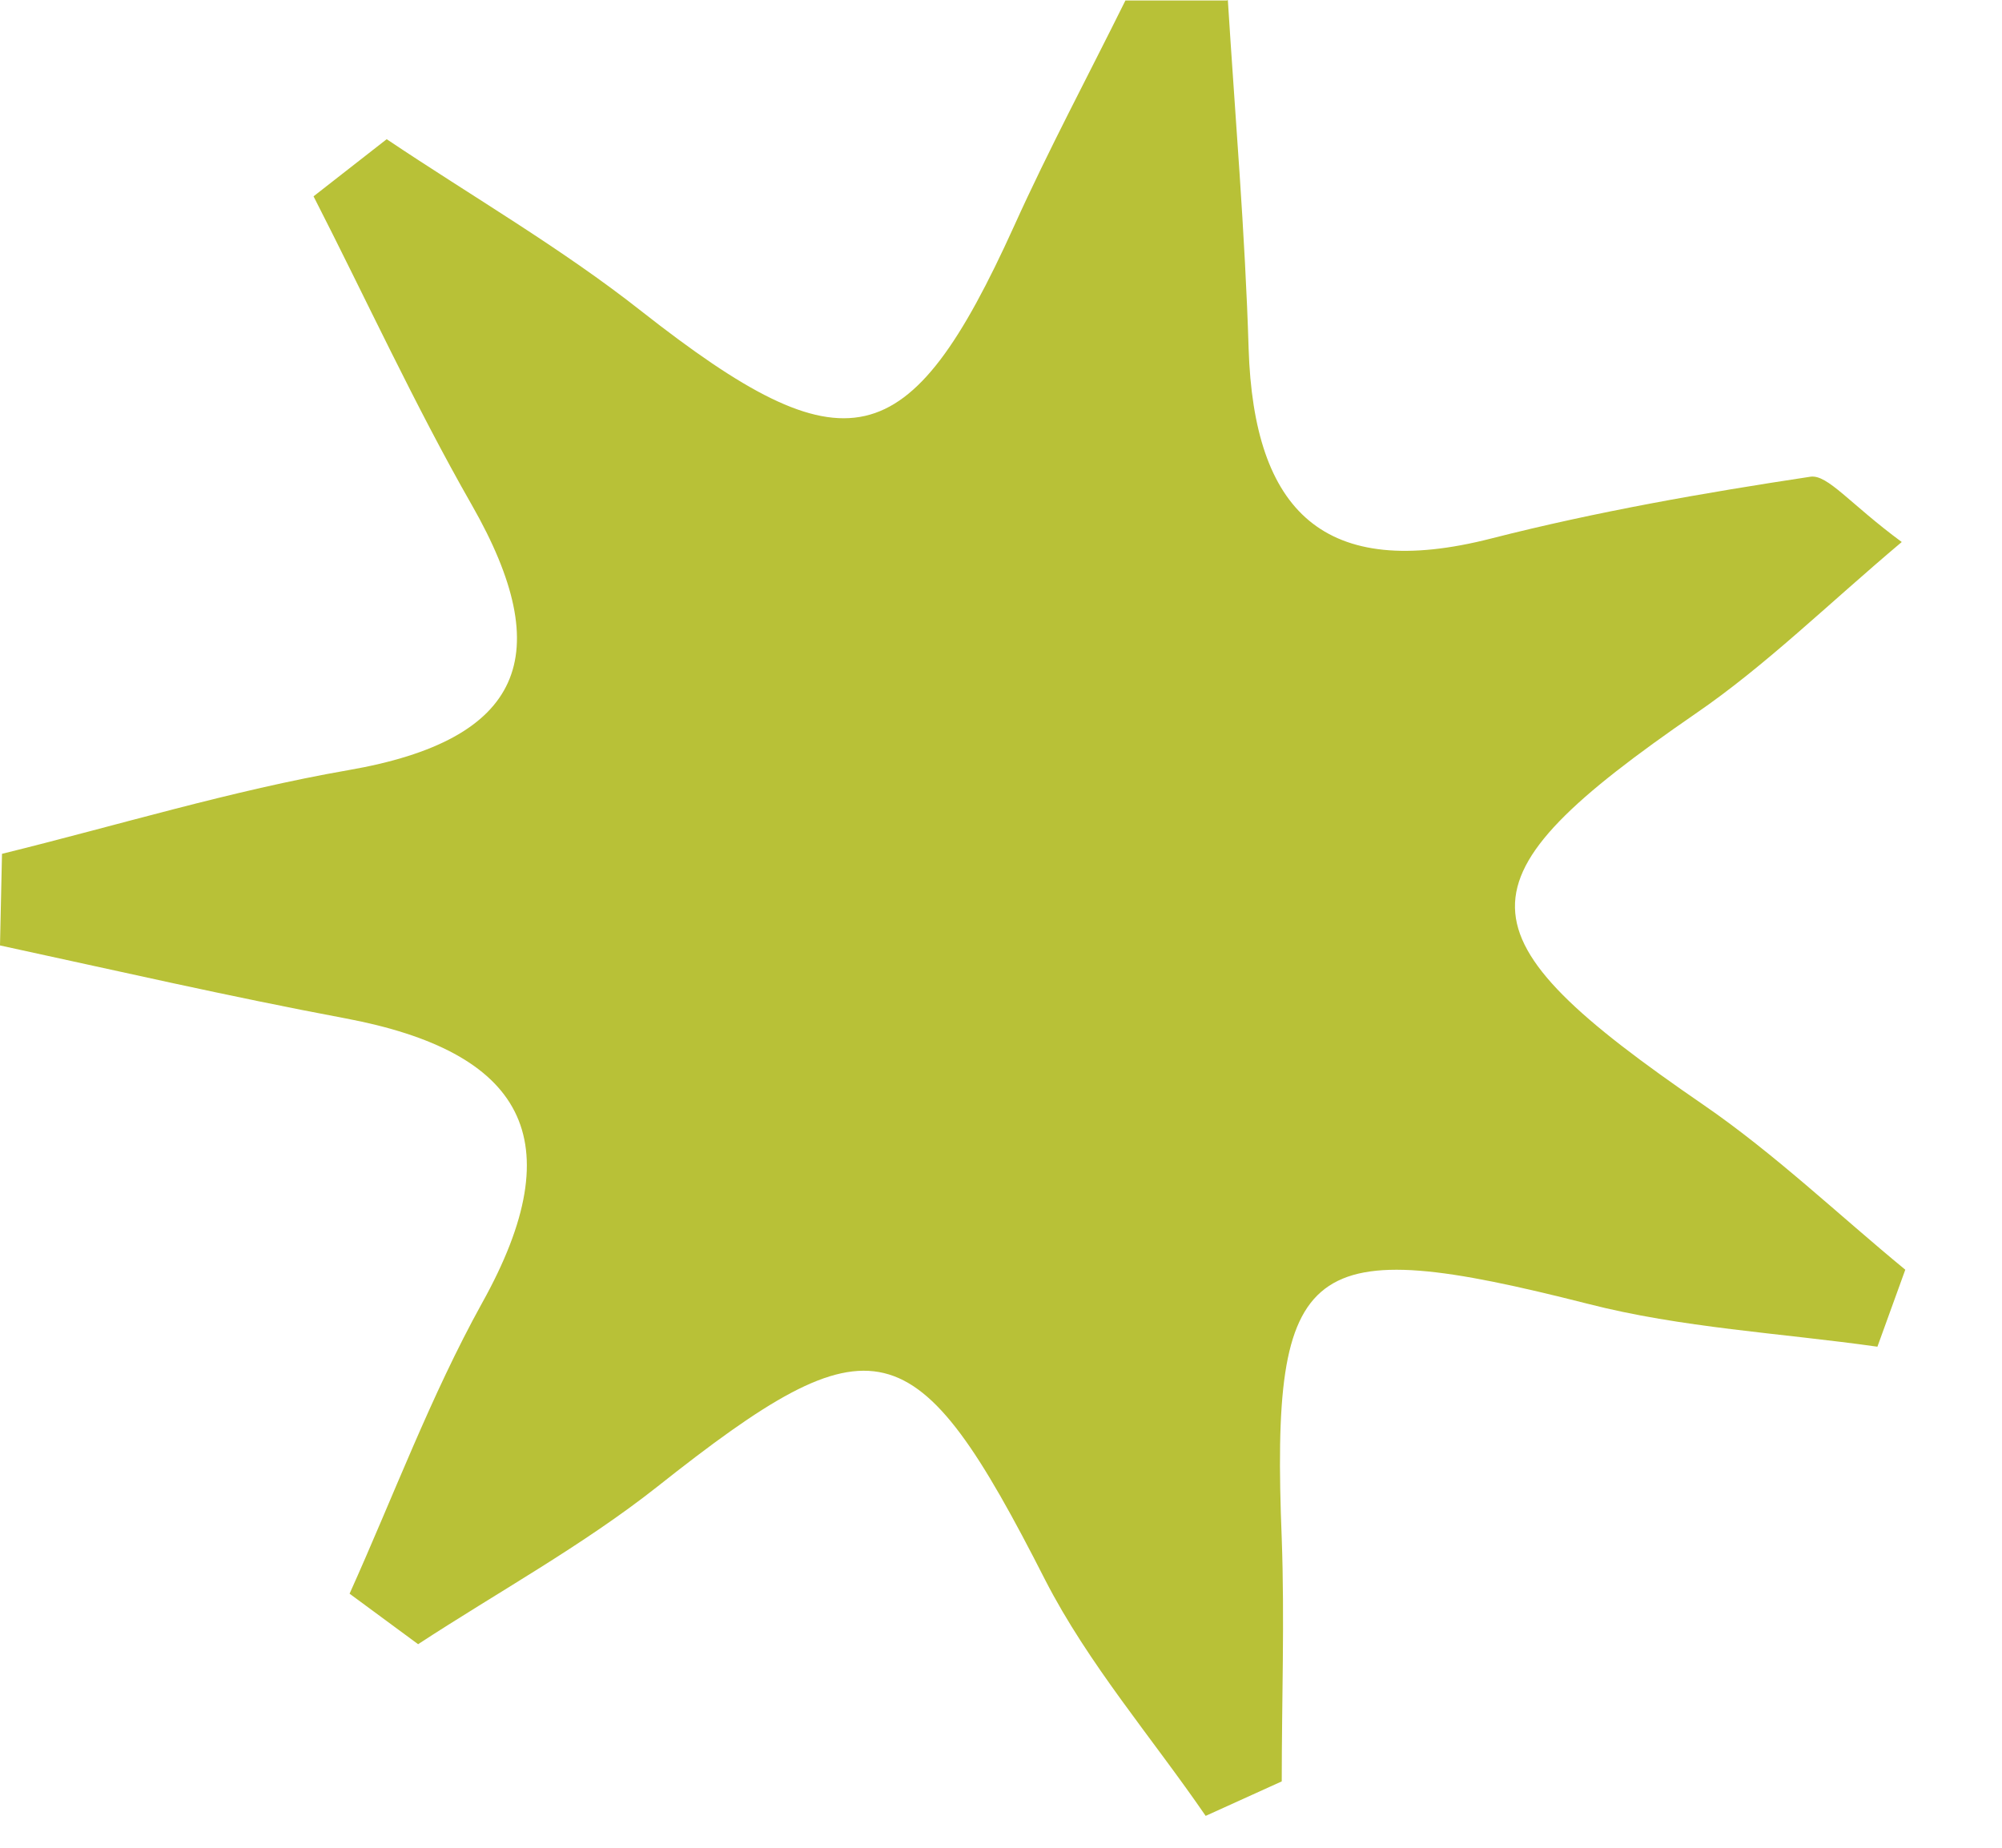 <svg width="13" height="12" viewBox="0 0 13 12" fill="none" xmlns="http://www.w3.org/2000/svg">
<path d="M7.973 0C8.02 0.753 8.085 1.509 8.108 2.265C8.142 3.32 8.596 3.776 9.684 3.497C10.366 3.323 11.061 3.201 11.756 3.096C11.868 3.08 12.01 3.27 12.349 3.52C11.865 3.928 11.466 4.322 11.011 4.634C9.433 5.722 9.443 6.064 11.061 7.175C11.525 7.494 11.937 7.888 12.372 8.246L12.191 8.746C11.562 8.657 10.919 8.624 10.309 8.467C8.481 8.003 8.25 8.164 8.323 9.992C8.342 10.518 8.323 11.043 8.323 11.569L7.829 11.793C7.479 11.283 7.067 10.807 6.787 10.261C5.944 8.605 5.68 8.536 4.267 9.656C3.783 10.038 3.232 10.34 2.715 10.678L2.27 10.35C2.554 9.719 2.797 9.065 3.13 8.463C3.727 7.392 3.394 6.83 2.24 6.613C1.489 6.472 0.745 6.301 0 6.14L0.013 5.545C0.761 5.361 1.502 5.134 2.26 5.002C3.4 4.805 3.621 4.256 3.064 3.28C2.692 2.629 2.379 1.946 2.036 1.275L2.511 0.904C3.064 1.275 3.644 1.61 4.165 2.021C5.492 3.063 5.901 2.978 6.586 1.466C6.81 0.97 7.067 0.49 7.308 0.003H7.967L7.973 0Z" fill="#B8C137"/>
</svg>

